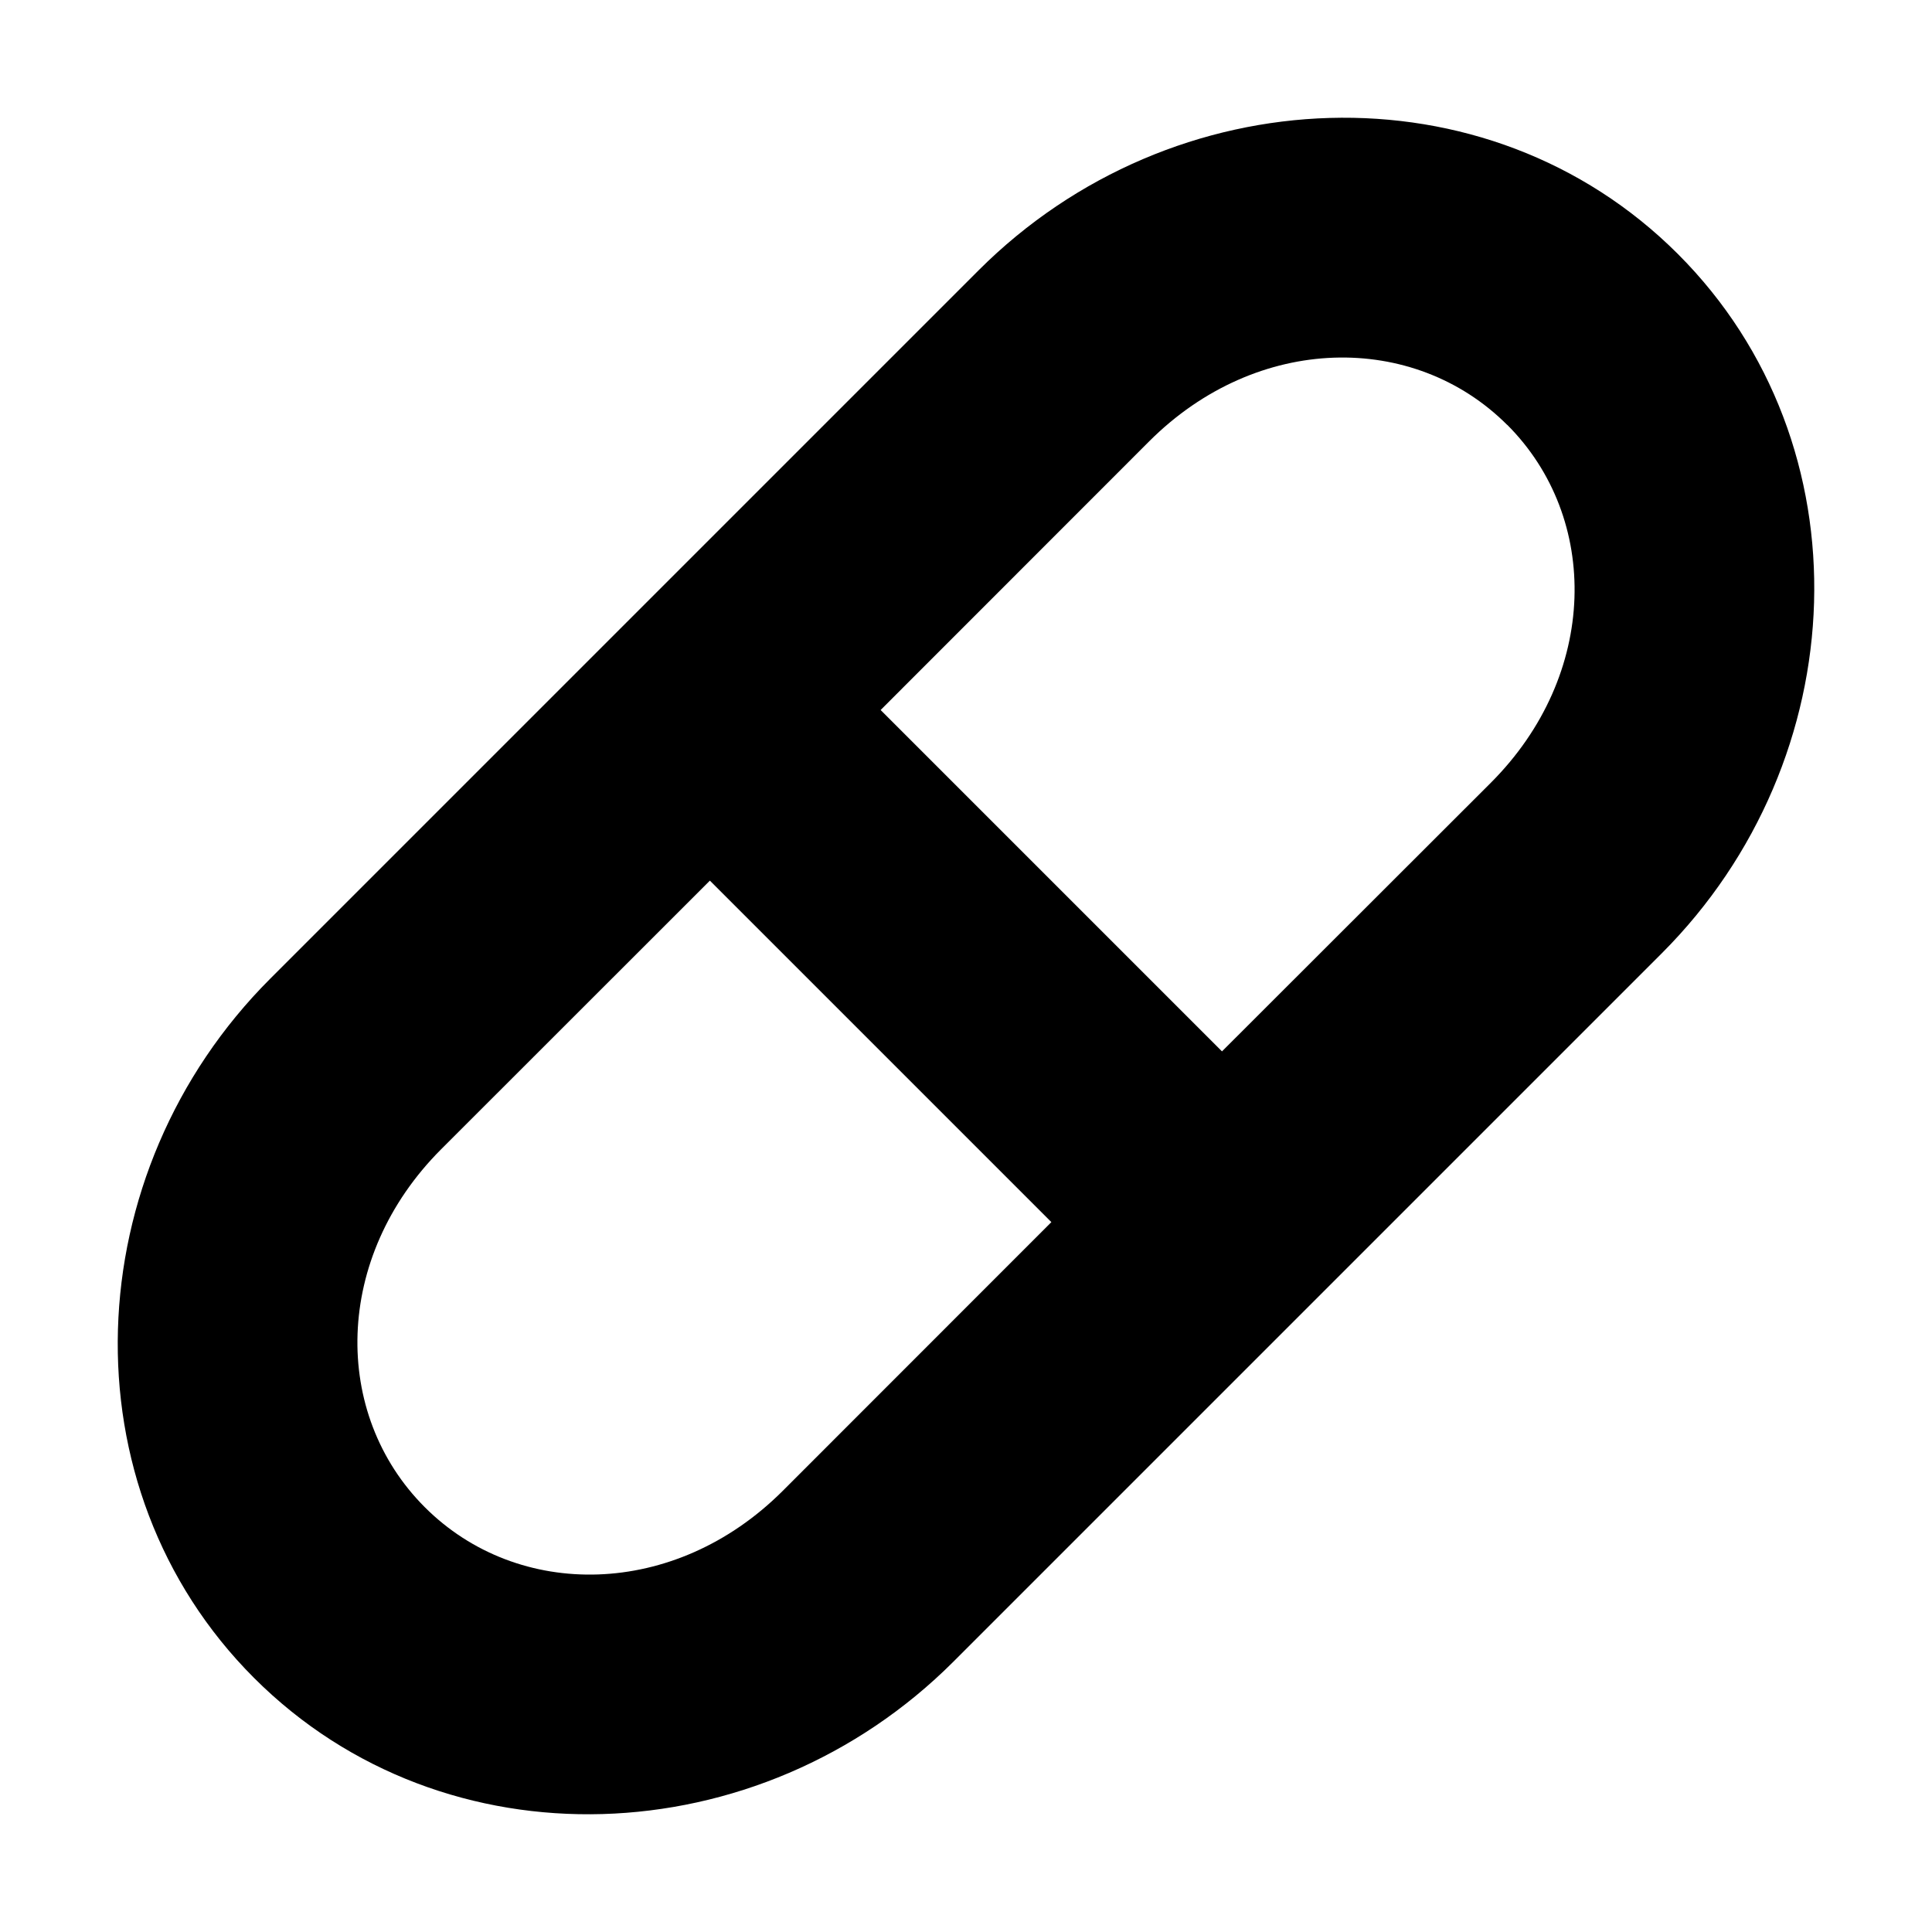 <svg xmlns="http://www.w3.org/2000/svg" xml:space="preserve" width="16" height="16"><path d="M13.896 2.104C12.317.525 9.711.632 8.104 2.239L2.239 8.104C.632 9.71.525 12.317 2.104 13.896s4.185 1.472 5.792-.135l5.865-5.865c1.607-1.607 1.714-4.213.135-5.792m-1.414 1.414c.772.772.758 2.07-.135 2.964L10.12 8.707 7.293 5.88l2.225-2.226c.894-.893 2.192-.907 2.964-.135M5.879 7.293l2.828 2.828-2.225 2.226c-.894.893-2.192.907-2.964.135s-.758-2.07.135-2.964Z" style="color:#000;fill:#000;fill-rule:evenodd;stroke-linecap:round;stroke-linejoin:round;-inkscape-stroke:none;paint-order:stroke markers fill"/></svg>